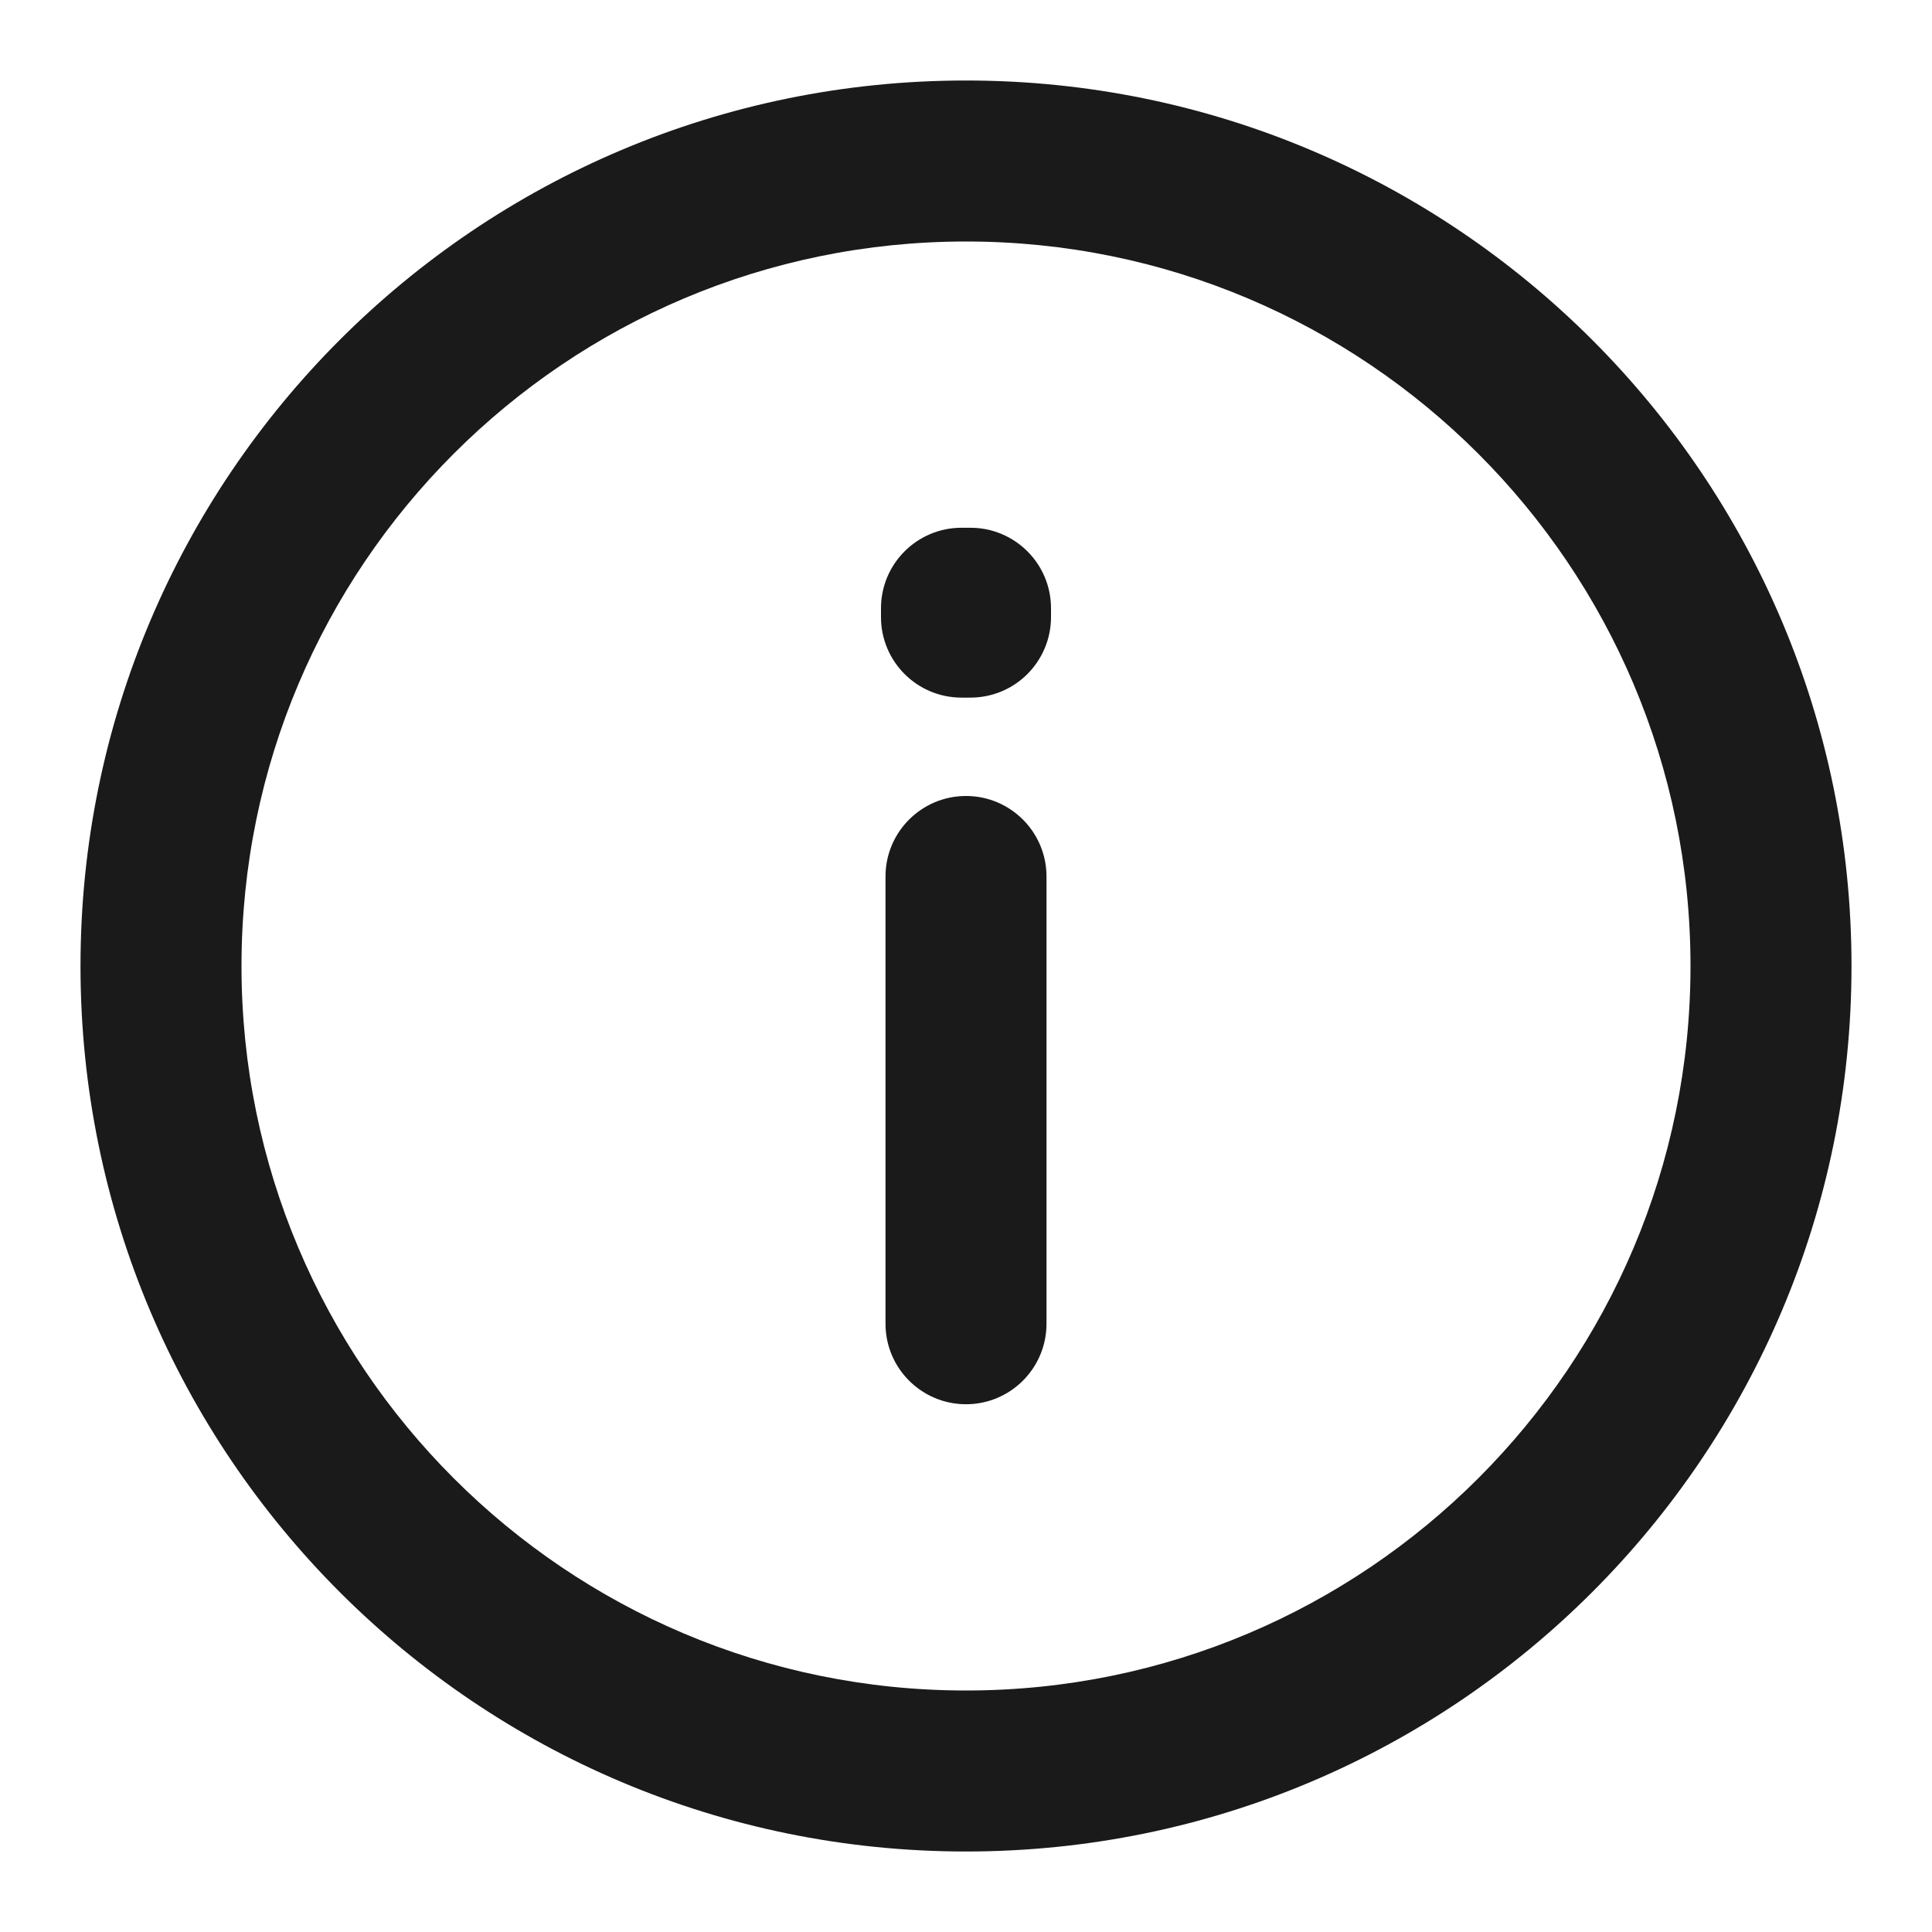 <svg width="12" height="12" viewBox="0 0 12 12" fill="none" xmlns="http://www.w3.org/2000/svg">
<g clip-path="url(#clip0_87_4619)">
<path d="M6.5 5.444C6.5 5.168 6.276 4.944 6 4.944C5.724 4.944 5.5 5.168 5.5 5.444H6.5ZM5.5 8.222C5.5 8.498 5.724 8.722 6 8.722C6.276 8.722 6.5 8.498 6.5 8.222H5.5ZM6.028 3.778H6.528C6.528 3.502 6.304 3.278 6.028 3.278V3.778ZM6.028 3.833L6.028 4.333C6.16 4.333 6.287 4.281 6.381 4.187C6.475 4.093 6.528 3.966 6.528 3.833H6.028ZM5.972 3.833H5.472C5.472 4.109 5.696 4.333 5.972 4.333L5.972 3.833ZM5.972 3.778V3.278C5.696 3.278 5.472 3.502 5.472 3.778H5.972ZM6 10.5C3.515 10.5 1.5 8.485 1.5 6H0.5C0.5 9.038 2.962 11.5 6 11.5V10.5ZM1.5 6C1.5 3.515 3.515 1.5 6 1.5V0.5C2.962 0.5 0.5 2.962 0.5 6H1.5ZM6 1.5C8.485 1.5 10.5 3.515 10.5 6H11.5C11.5 2.962 9.038 0.5 6 0.5V1.5ZM10.5 6C10.5 8.485 8.485 10.5 6 10.5V11.5C9.038 11.5 11.5 9.038 11.5 6H10.5ZM5.5 5.444V8.222H6.5V5.444H5.5ZM5.528 3.778V3.833H6.528V3.778H5.528ZM6.028 3.333L5.972 3.333L5.972 4.333L6.028 4.333L6.028 3.333ZM6.472 3.833V3.778H5.472V3.833H6.472ZM5.972 4.278H6.028V3.278H5.972V4.278Z" fill="#1A1A1A"/>
</g>
<defs>
<clipPath id="clip0_87_4619">
<rect width="12" height="12" fill="white"/>
</clipPath>
</defs>
</svg>
